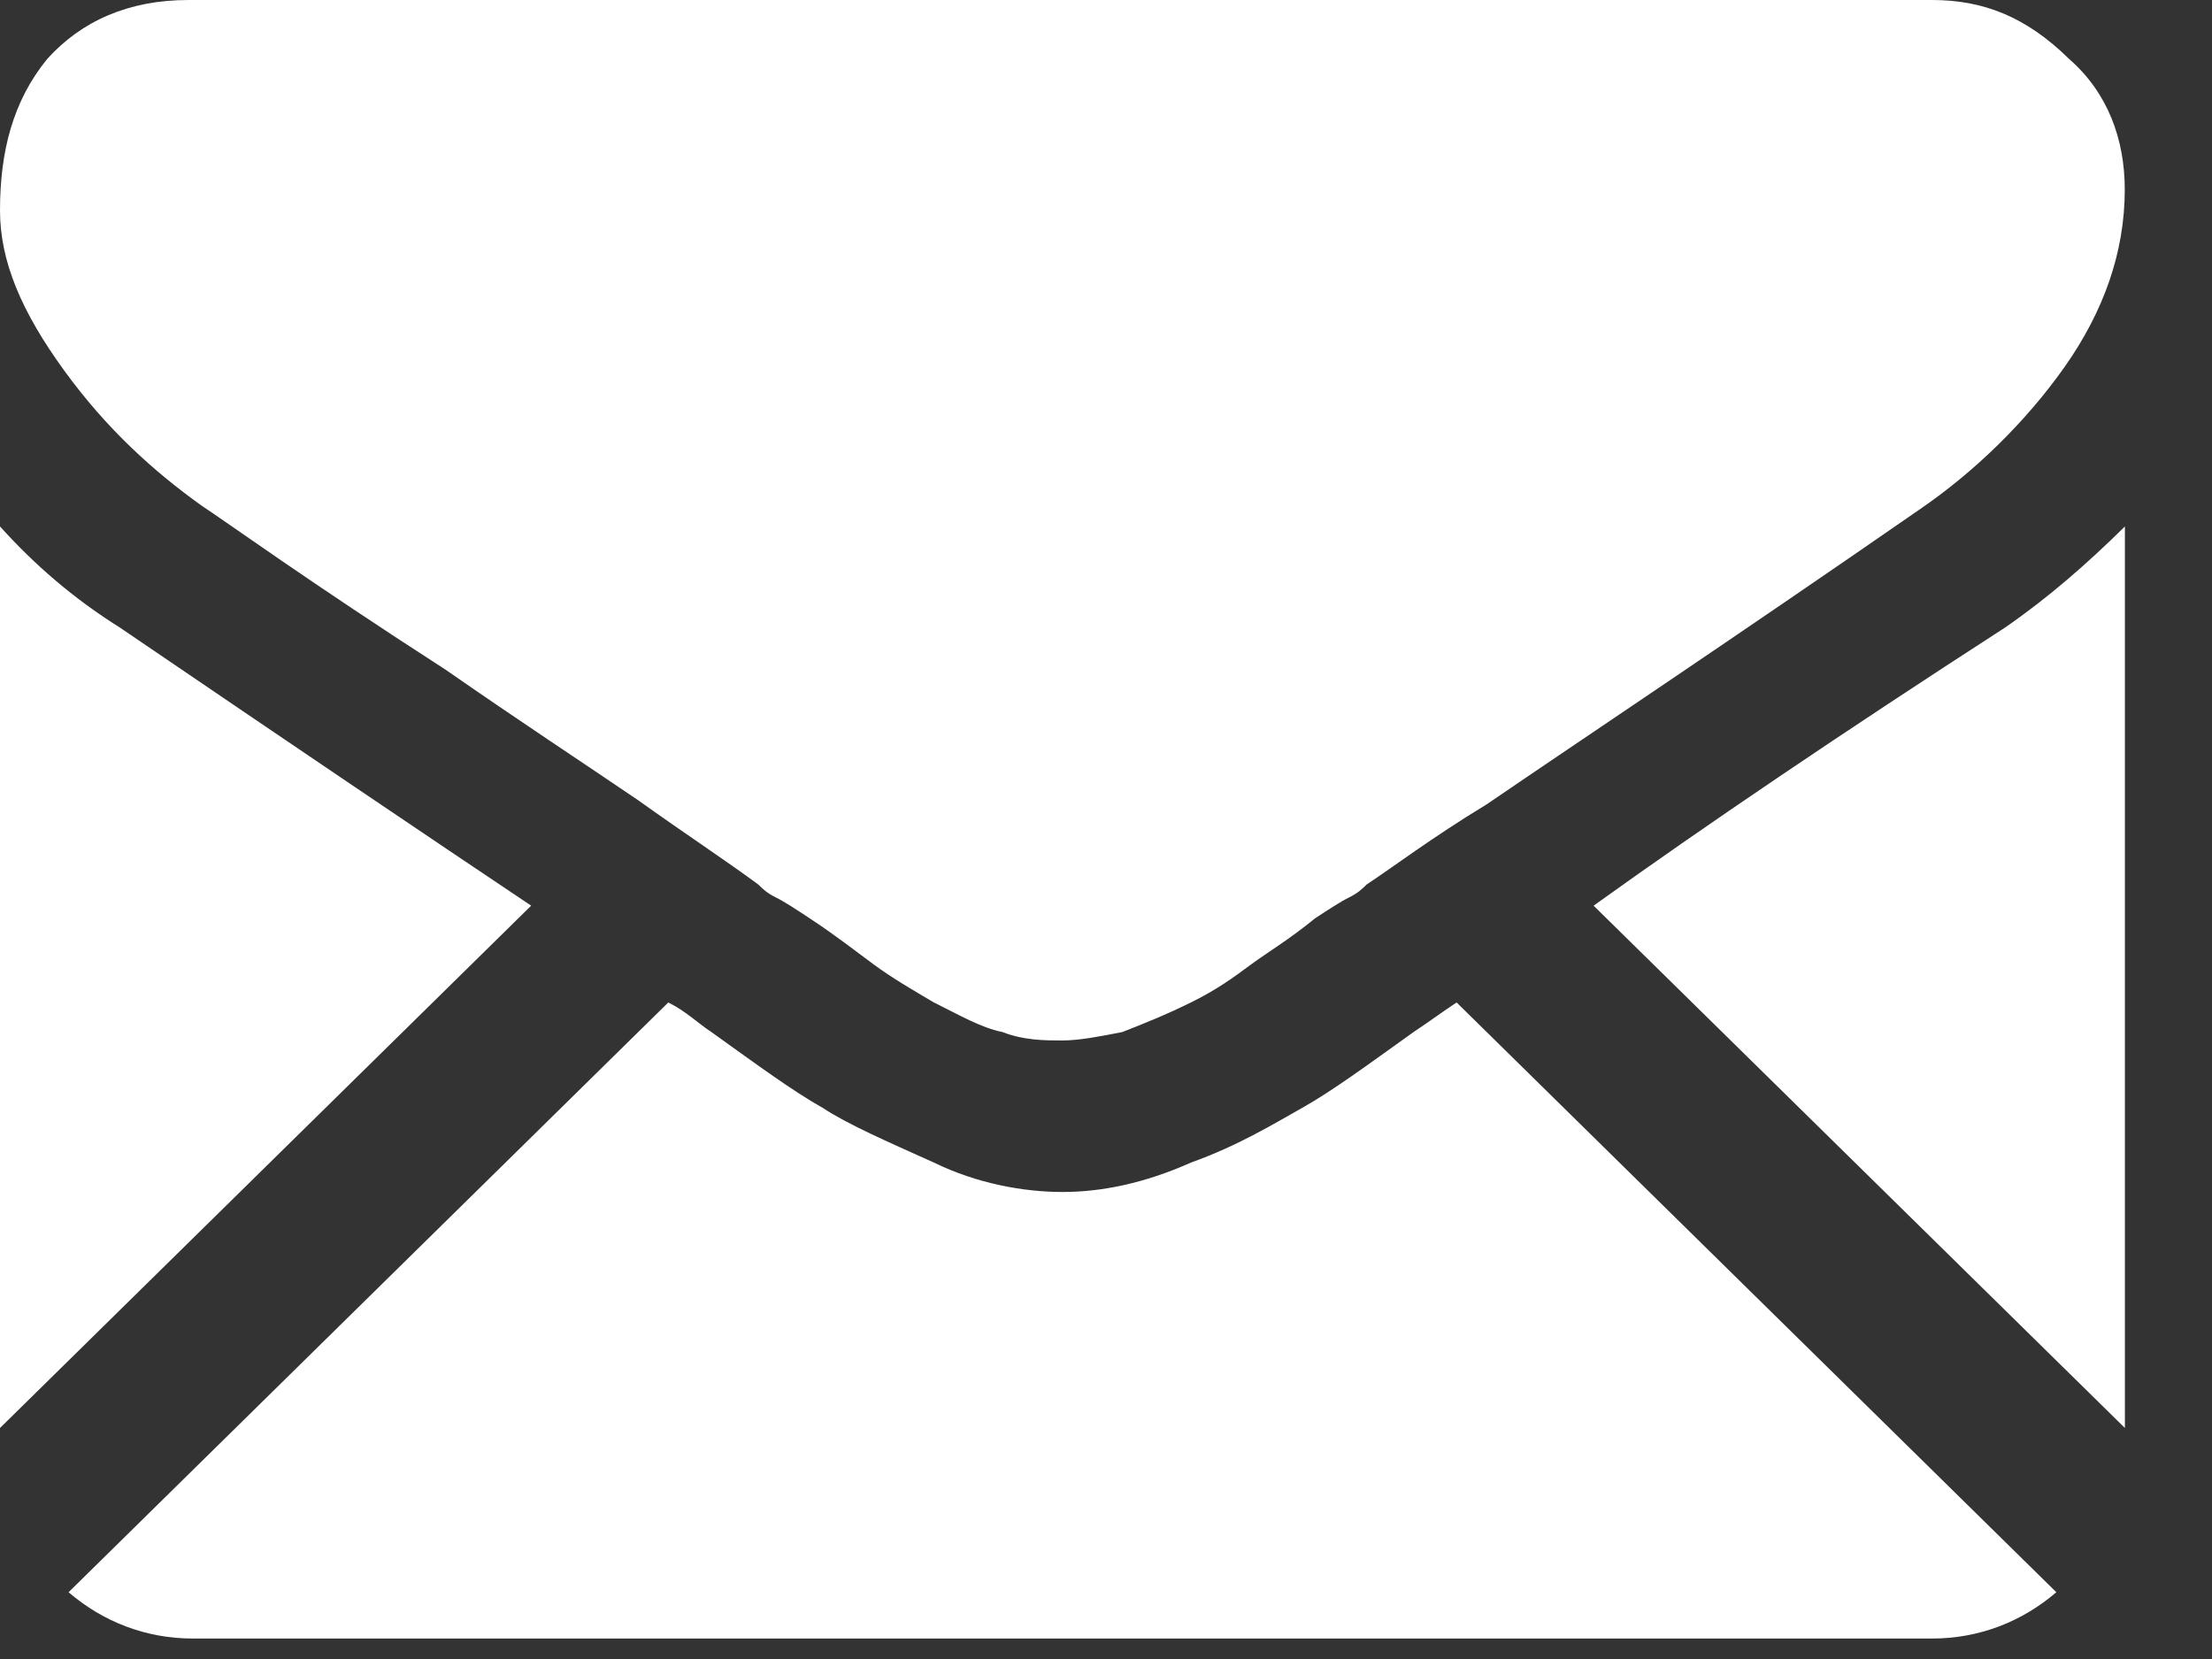 <svg width="16" height="12" viewBox="0 0 16 12" fill="none" xmlns="http://www.w3.org/2000/svg">
<rect x="0" y="0" width="16" height="12" fill="#333333" stroke="none"/>
<path d="M13.975 11.852C14.316 11.852 14.626 11.73 14.874 11.517L10.536 7.251C10.443 7.312 10.319 7.403 10.226 7.464C9.885 7.708 9.637 7.891 9.42 8.013C9.203 8.135 8.955 8.287 8.615 8.409C8.274 8.561 7.964 8.622 7.685 8.622C7.406 8.622 7.065 8.561 6.755 8.409C6.415 8.256 6.136 8.135 5.95 8.013C5.733 7.891 5.485 7.708 5.144 7.464C5.051 7.403 4.958 7.312 4.834 7.251L0.496 11.517C0.744 11.73 1.054 11.852 1.395 11.852H13.975Z" fill="white"/>
<path d="M0.868 4.54C0.527 4.326 0.248 4.083 0 3.808V10.329L3.842 6.551C3.068 6.033 2.076 5.362 0.868 4.54Z" fill="white"/>
<path d="M14.502 4.54C13.325 5.301 12.333 5.972 11.527 6.551L15.37 10.329V3.808C15.091 4.083 14.812 4.326 14.502 4.54Z" fill="white"/>
<path d="M13.975 0H1.363C0.93 0 0.589 0.152 0.341 0.427C0.093 0.731 0 1.097 0 1.523C0 1.889 0.155 2.255 0.465 2.681C0.775 3.108 1.116 3.412 1.456 3.656C1.642 3.778 2.231 4.205 3.223 4.844C3.749 5.21 4.214 5.515 4.617 5.789C4.958 6.033 5.237 6.215 5.485 6.398C5.516 6.429 5.547 6.459 5.609 6.49C5.671 6.52 5.764 6.581 5.856 6.642C6.042 6.764 6.197 6.886 6.321 6.977C6.445 7.069 6.6 7.16 6.755 7.251C6.941 7.343 7.096 7.434 7.251 7.465C7.406 7.526 7.561 7.526 7.685 7.526C7.809 7.526 7.964 7.495 8.118 7.465C8.273 7.404 8.428 7.343 8.614 7.251C8.8 7.16 8.924 7.069 9.048 6.977C9.172 6.886 9.327 6.794 9.513 6.642C9.606 6.581 9.699 6.52 9.761 6.49C9.823 6.459 9.854 6.429 9.885 6.398C10.071 6.276 10.35 6.063 10.752 5.819C11.465 5.332 12.519 4.631 13.882 3.687C14.285 3.412 14.657 3.047 14.936 2.651C15.214 2.255 15.369 1.828 15.369 1.371C15.369 1.005 15.245 0.67 14.967 0.427C14.657 0.122 14.347 0 13.975 0Z" fill="white"/>
</svg>
